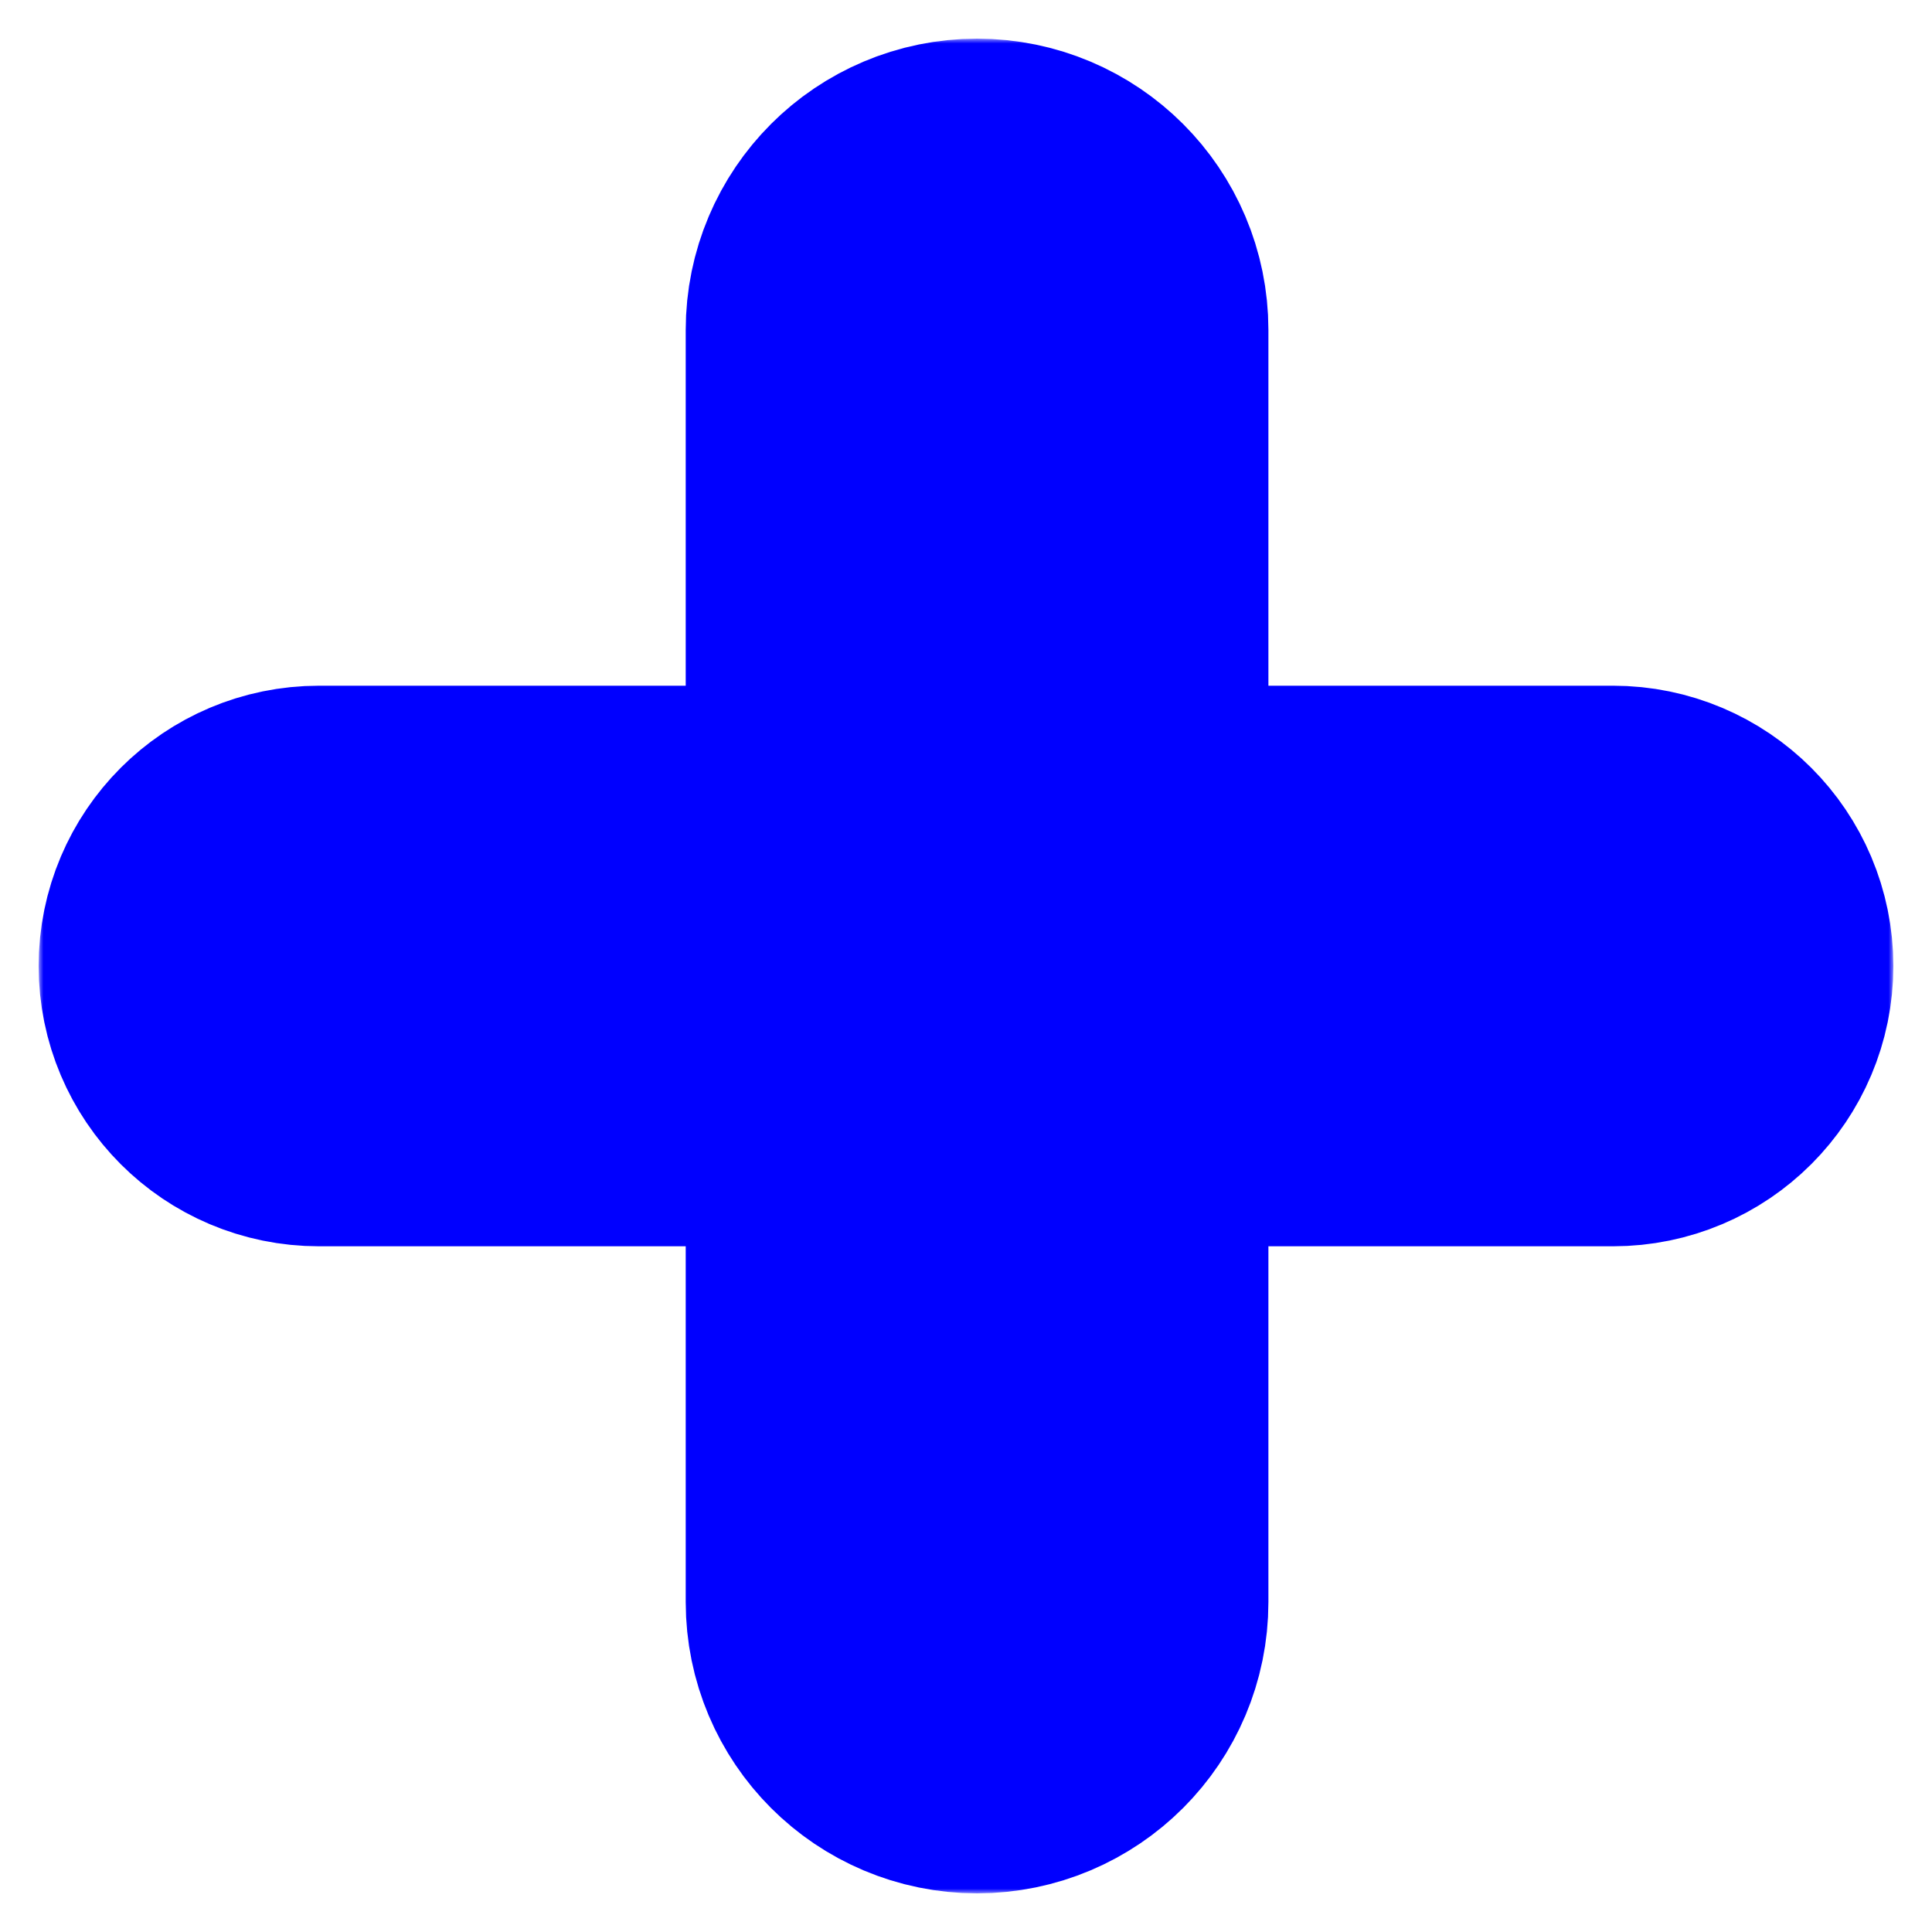 <svg width="200" height="200" viewBox="0 0 200 200" fill="none" xmlns="http://www.w3.org/2000/svg">
<mask id="path-1-outside-1_4_15" maskUnits="userSpaceOnUse" x="4" y="4" width="192" height="192" fill="black">
<rect fill="white" x="4" y="4" width="192" height="192"/>
<path d="M91.985 165.84C91.985 170.899 96.086 175 101.145 175C106.204 175 110.305 170.899 110.305 165.84V118.015C110.305 112.492 114.782 108.015 120.305 108.015H166.985C171.411 108.015 175 104.427 175 100C175 95.573 171.411 91.985 166.985 91.985H120.305C114.782 91.985 110.305 87.508 110.305 81.985V34.16C110.305 29.101 106.204 25 101.145 25C96.086 25 91.985 29.101 91.985 34.16V81.985C91.985 87.508 87.508 91.985 81.985 91.985H33.015C28.589 91.985 25 95.573 25 100C25 104.427 28.589 108.015 33.015 108.015H81.985C87.508 108.015 91.985 112.492 91.985 118.015V165.84Z"/>
</mask>
<path d="M91.985 165.84C91.985 170.899 96.086 175 101.145 175C106.204 175 110.305 170.899 110.305 165.84V118.015C110.305 112.492 114.782 108.015 120.305 108.015H166.985C171.411 108.015 175 104.427 175 100C175 95.573 171.411 91.985 166.985 91.985H120.305C114.782 91.985 110.305 87.508 110.305 81.985V34.16C110.305 29.101 106.204 25 101.145 25C96.086 25 91.985 29.101 91.985 34.16V81.985C91.985 87.508 87.508 91.985 81.985 91.985H33.015C28.589 91.985 25 95.573 25 100C25 104.427 28.589 108.015 33.015 108.015H81.985C87.508 108.015 91.985 112.492 91.985 118.015V165.84Z" fill="#00FF00"/>
<path d="M91.985 165.84C91.985 170.899 96.086 175 101.145 175C106.204 175 110.305 170.899 110.305 165.84V118.015C110.305 112.492 114.782 108.015 120.305 108.015H166.985C171.411 108.015 175 104.427 175 100C175 95.573 171.411 91.985 166.985 91.985H120.305C114.782 91.985 110.305 87.508 110.305 81.985V34.16C110.305 29.101 106.204 25 101.145 25C96.086 25 91.985 29.101 91.985 34.16V81.985C91.985 87.508 87.508 91.985 81.985 91.985H33.015C28.589 91.985 25 95.573 25 100C25 104.427 28.589 108.015 33.015 108.015H81.985C87.508 108.015 91.985 112.492 91.985 118.015V165.84Z" stroke="#0000FF" stroke-width="42" mask="url(#path-1-outside-1_4_15)"/>
</svg>
